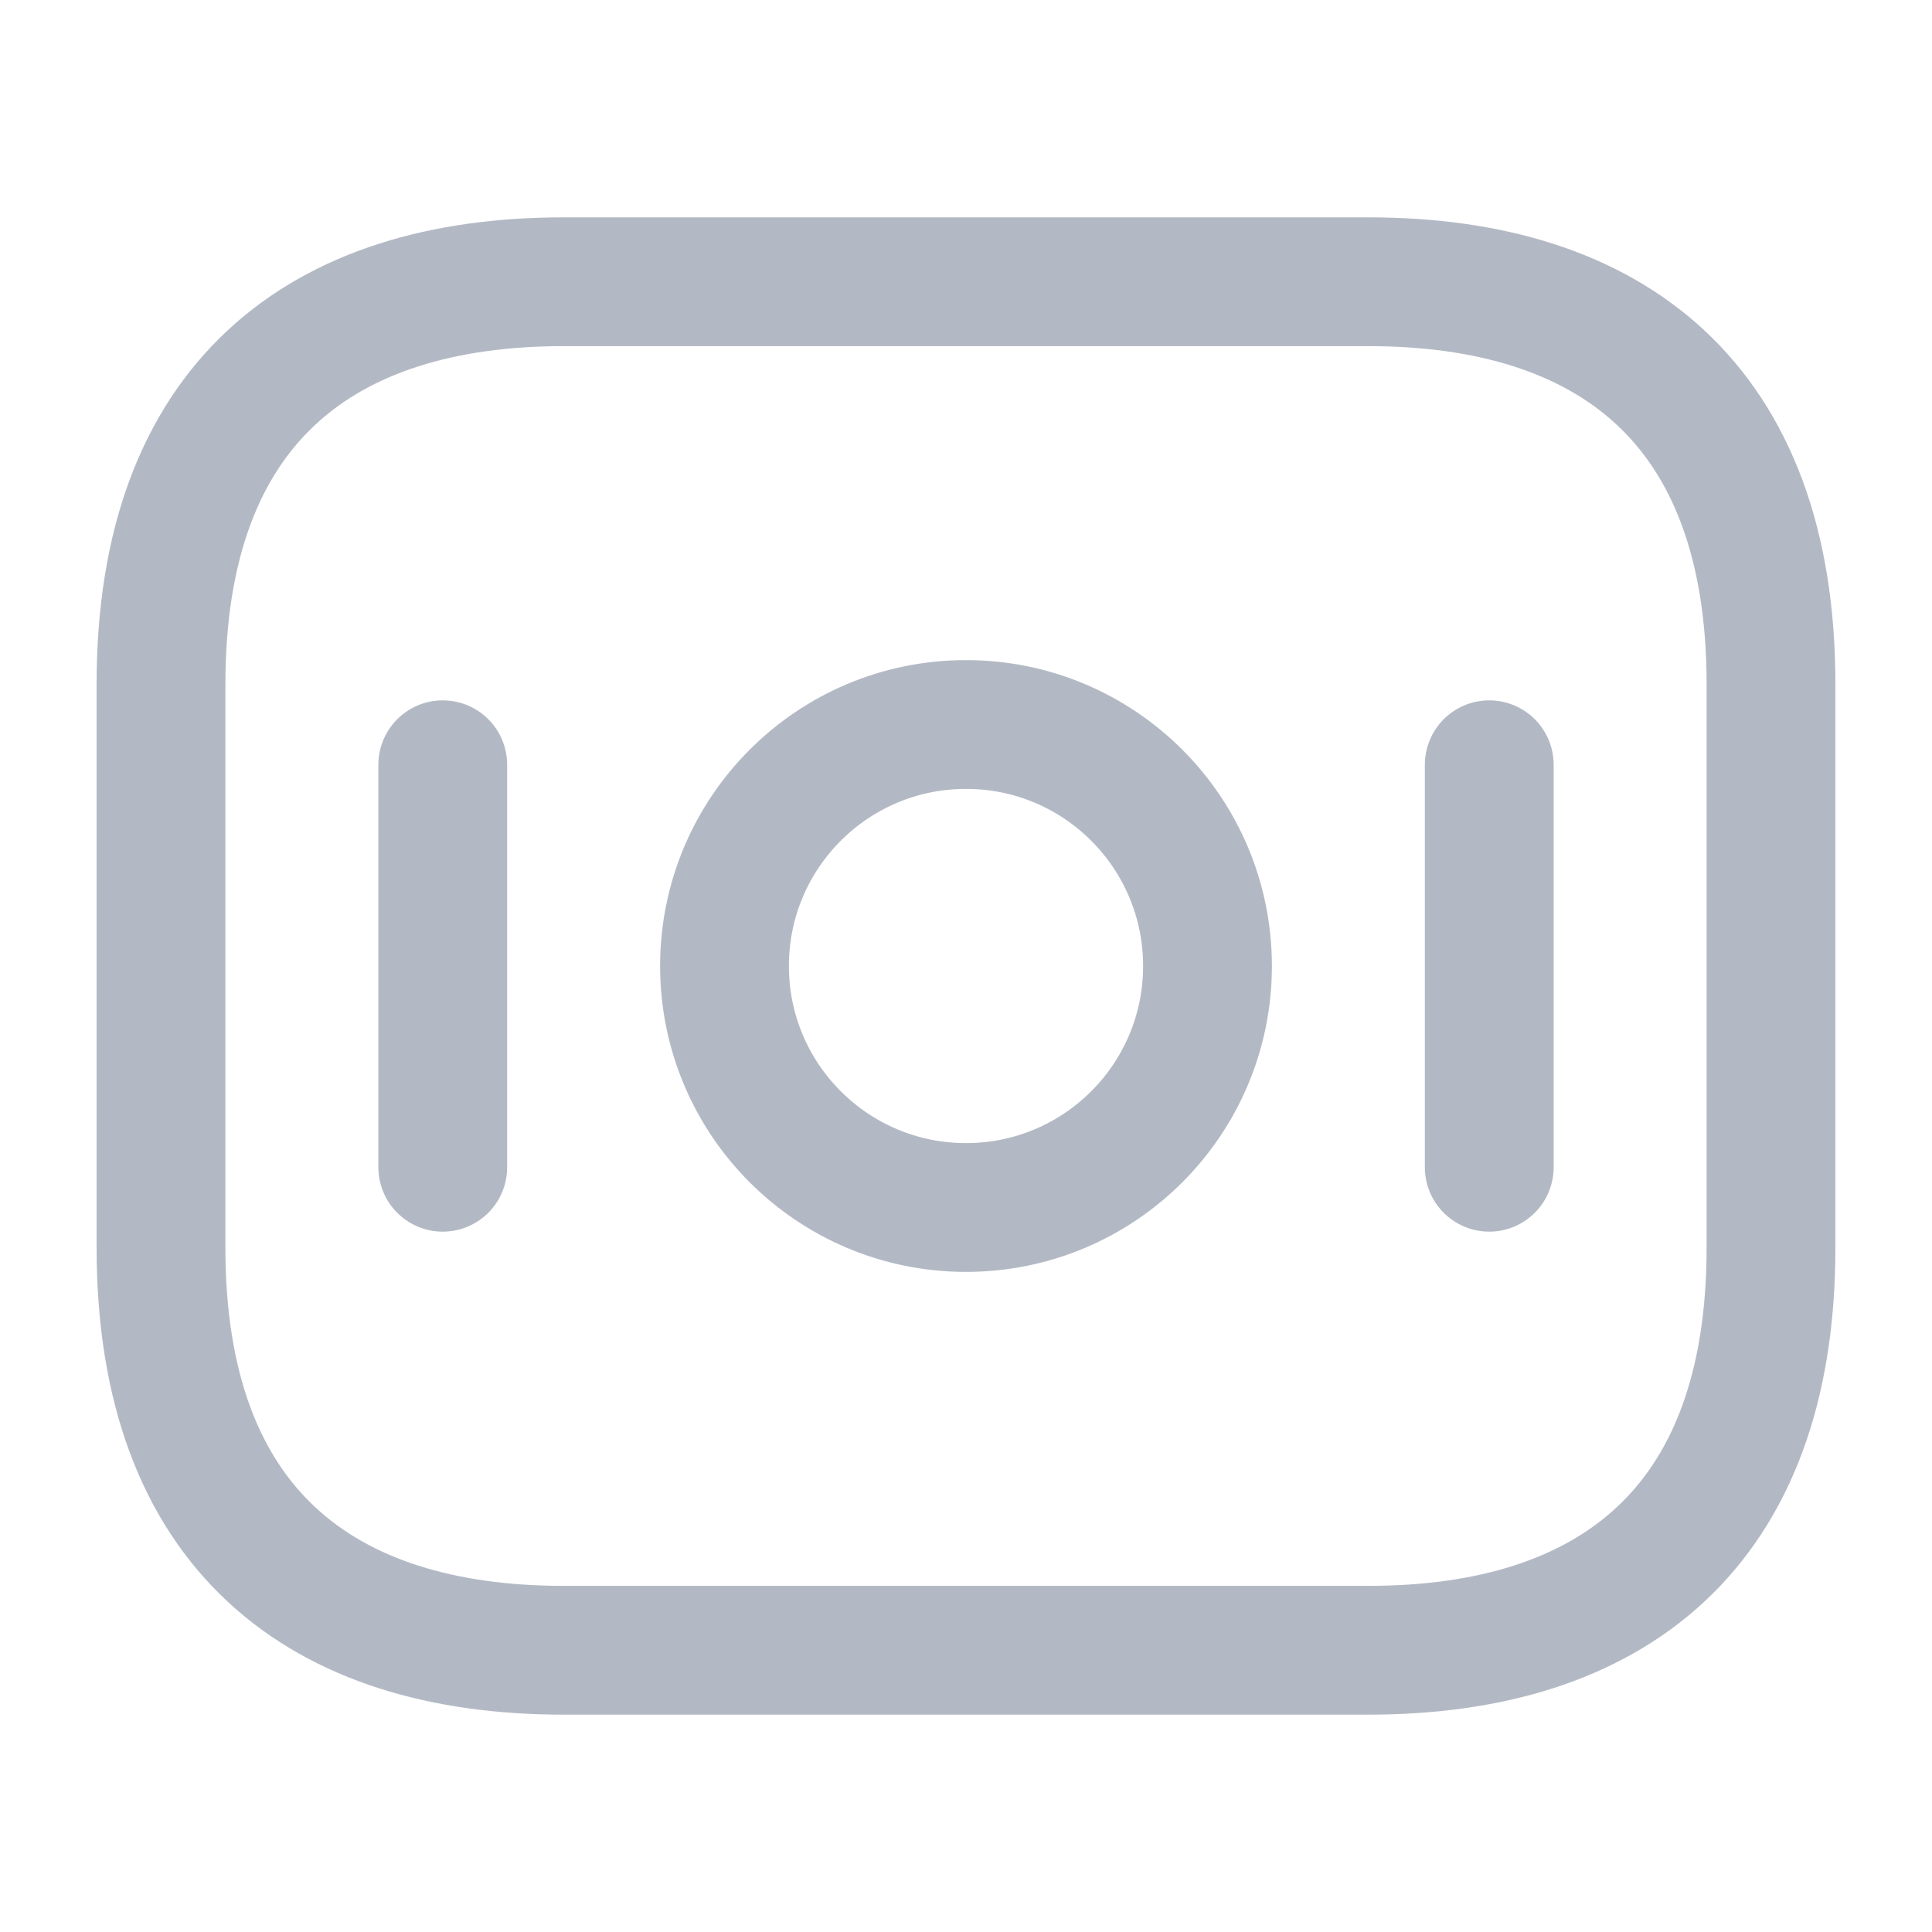 <svg width="18" height="18" viewBox="0 0 18 18" fill="none" xmlns="http://www.w3.org/2000/svg">
<g id="vuesax/linear/money">
<path id="Vector" d="M12.75 15.375H5.25C3 15.375 1.5 14.25 1.5 11.625V6.375C1.5 3.75 3 2.625 5.25 2.625H12.75C15 2.625 16.5 3.75 16.5 6.375V11.625C16.5 14.25 15 15.375 12.75 15.375Z" stroke="#B3B9C4" stroke-width="1.2" stroke-miterlimit="10" stroke-linecap="round" stroke-linejoin="round"/>
<path id="Vector_2" d="M9 11.25C10.243 11.25 11.25 10.243 11.25 9C11.25 7.757 10.243 6.75 9 6.75C7.757 6.75 6.75 7.757 6.75 9C6.75 10.243 7.757 11.25 9 11.25Z" stroke="#B3B9C4" stroke-width="1.2" stroke-miterlimit="10" stroke-linecap="round" stroke-linejoin="round"/>
<path id="Vector_3" d="M4.125 7.125V10.875" stroke="#B3B9C4" stroke-width="1.2" stroke-miterlimit="10" stroke-linecap="round" stroke-linejoin="round"/>
<path id="Vector_4" d="M13.875 7.125V10.875" stroke="#B3B9C4" stroke-width="1.2" stroke-miterlimit="10" stroke-linecap="round" stroke-linejoin="round"/>
</g>
</svg>
